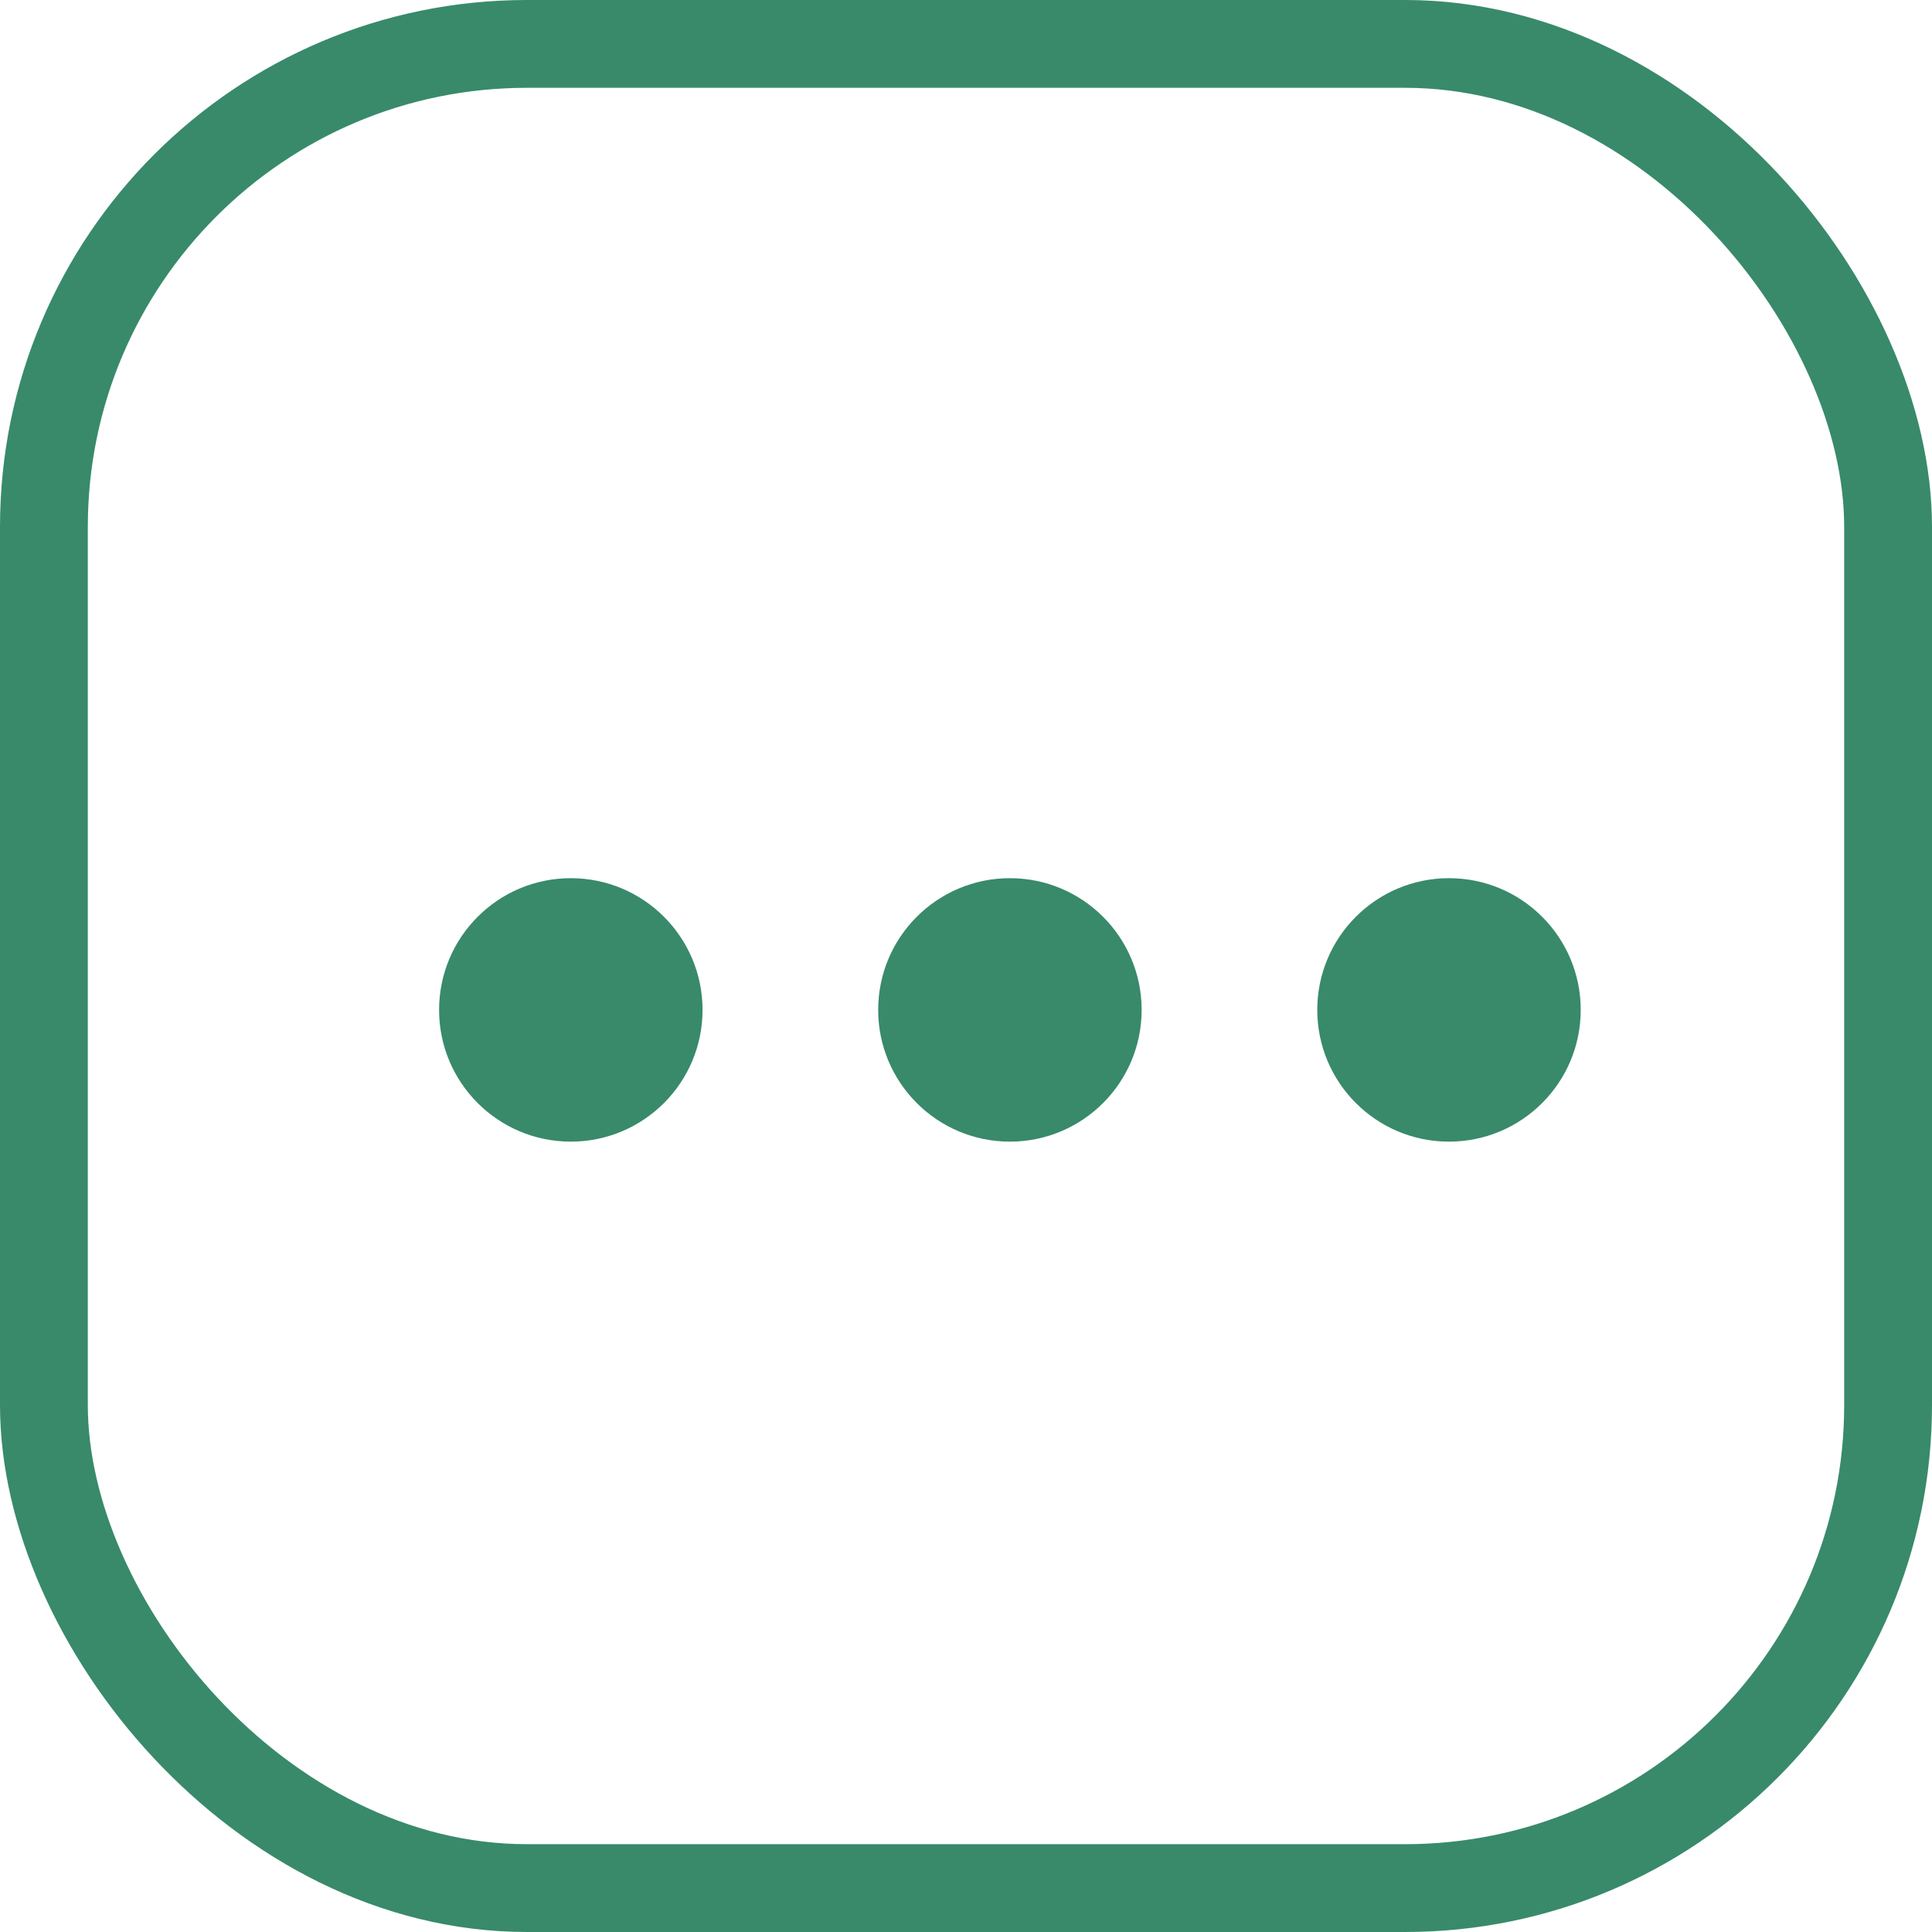 <svg width="22" height="22" viewBox="0 0 22 22" fill="none" xmlns="http://www.w3.org/2000/svg">
<rect x="0.5" y="0.5" width="21" height="21" rx="5.5" stroke="#388A6B"/>
<circle cx="6.5" cy="11.5" r="1.5" fill="#388A6B"/>
<circle cx="11.5" cy="11.5" r="1.5" fill="#388A6B"/>
<circle cx="16.5" cy="11.5" r="1.5" fill="#388A6B"/>
</svg>
